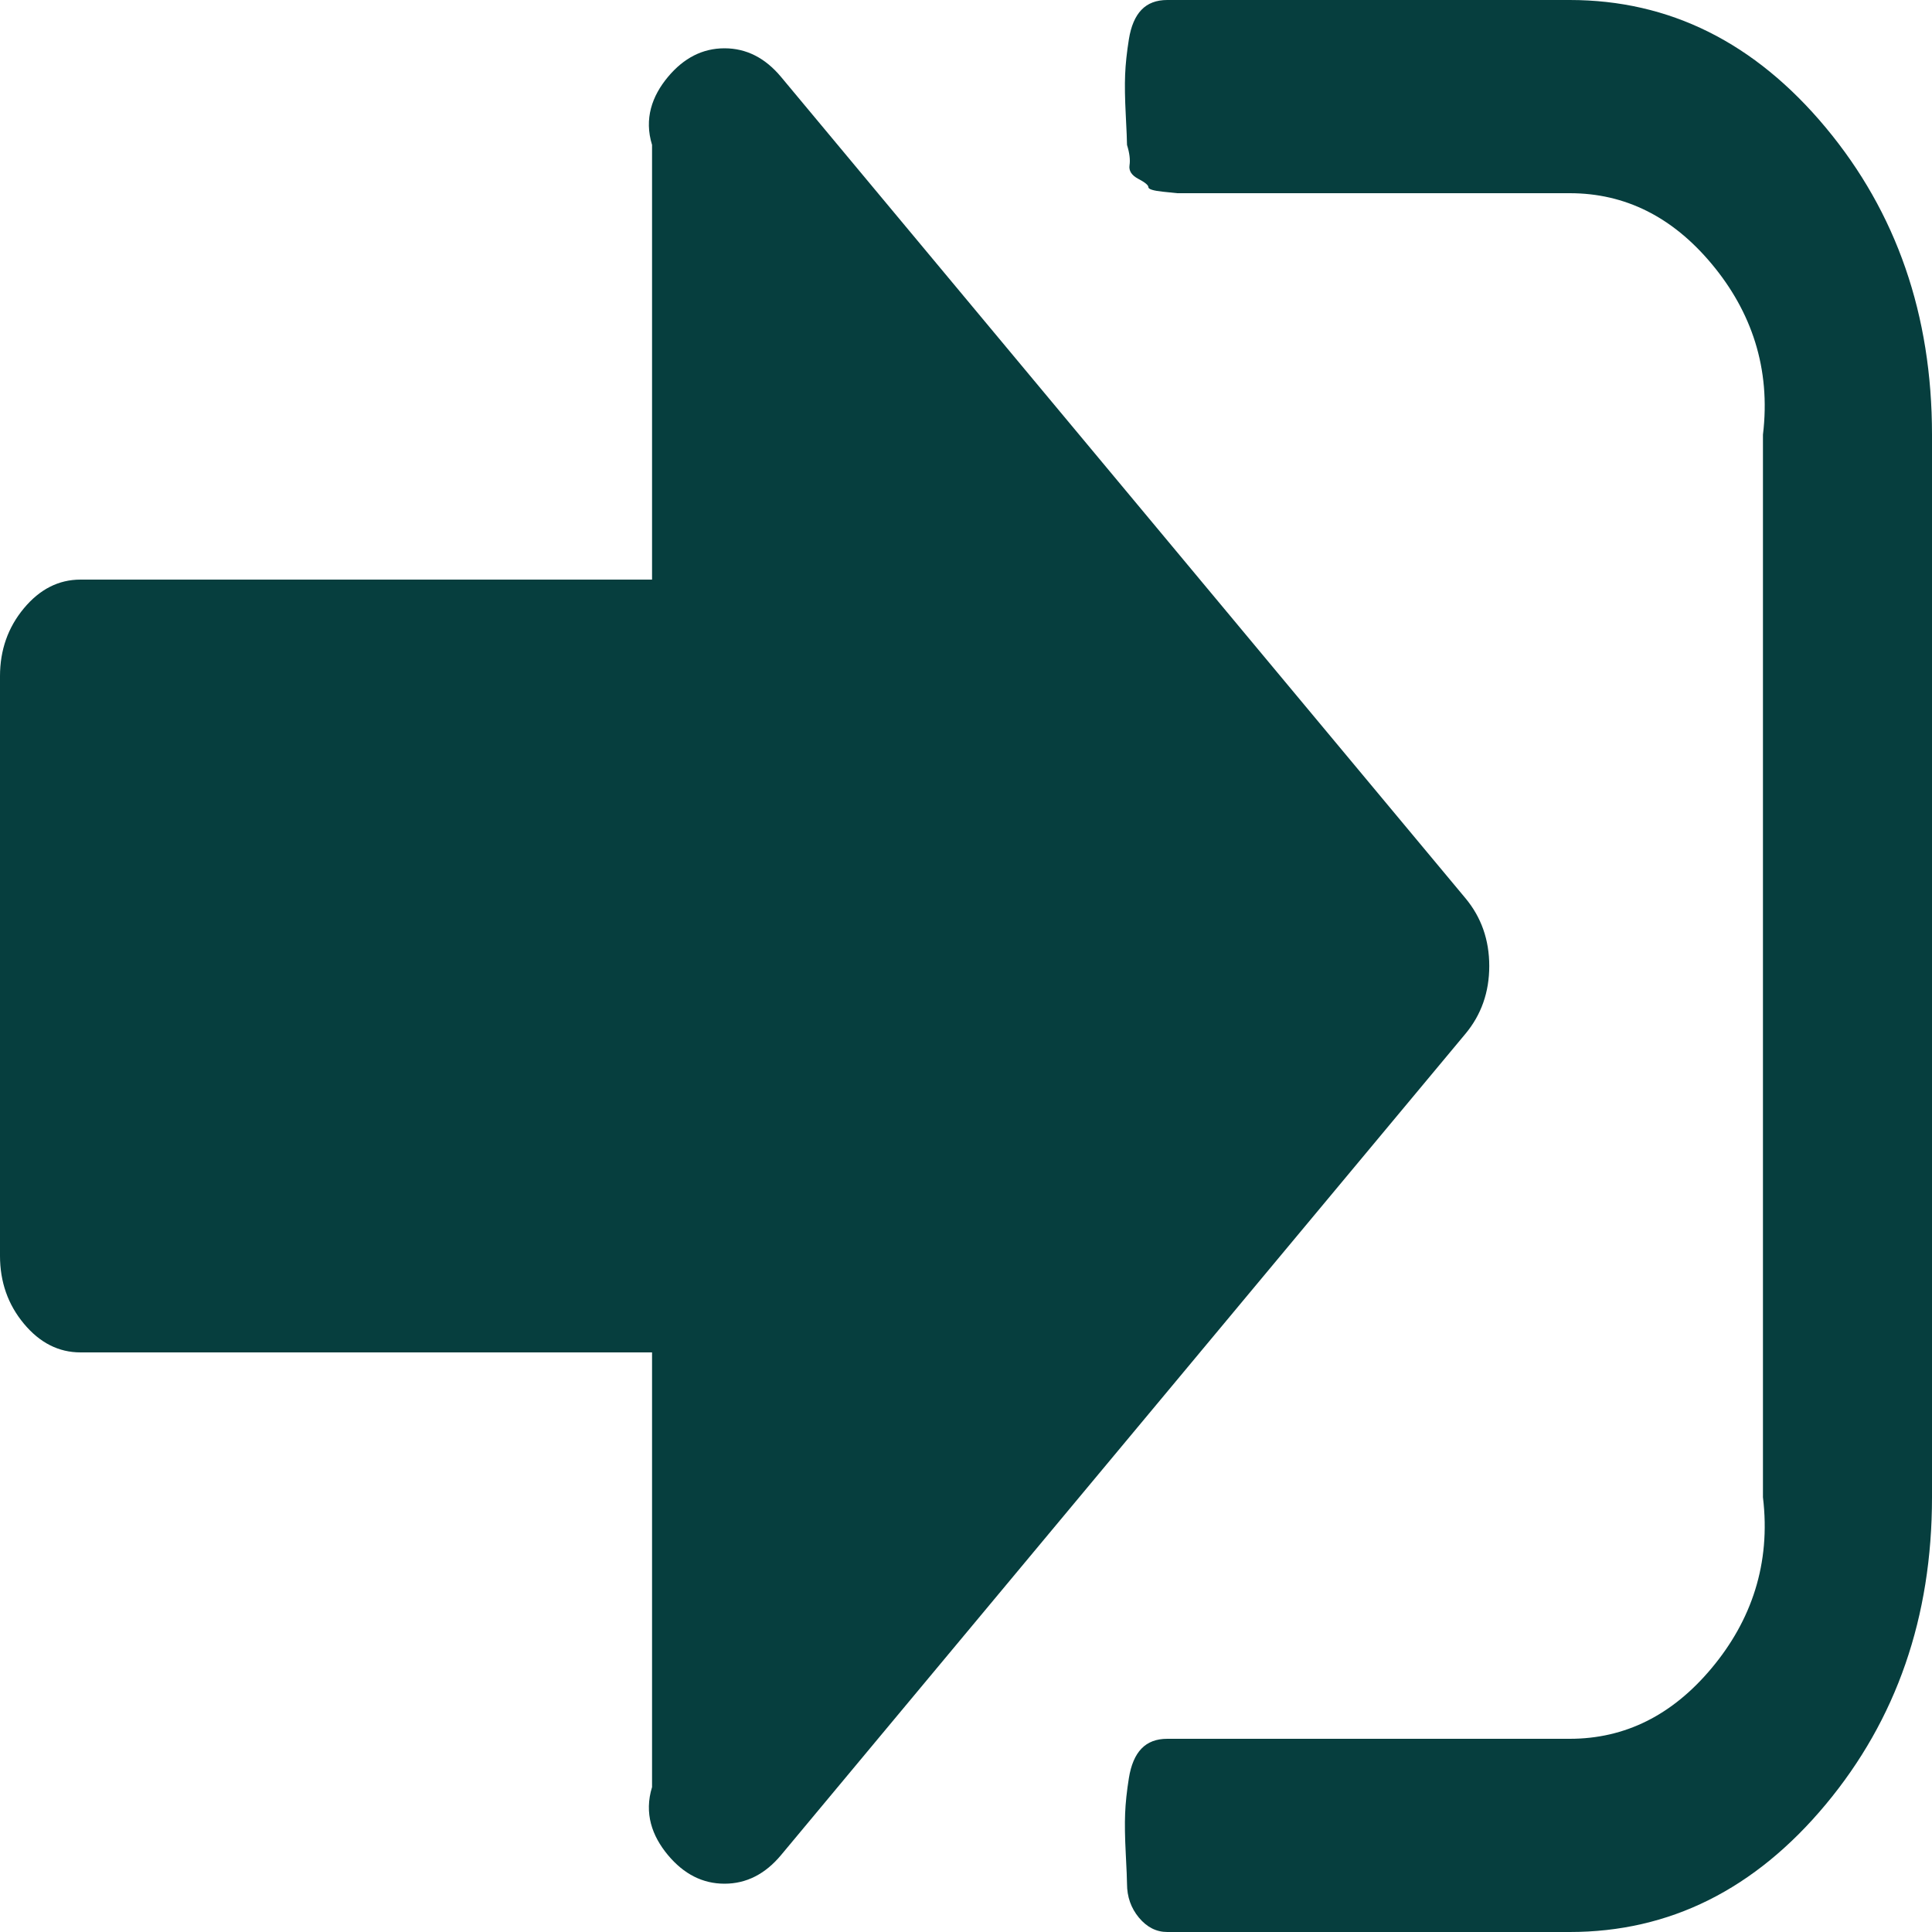 ﻿<?xml version="1.0" encoding="utf-8"?>
<svg version="1.1" xmlns:xlink="http://www.w3.org/1999/xlink" width="80px" height="80px" xmlns="http://www.w3.org/2000/svg">
  <g transform="matrix(1 0 0 1 -643 -170 )">
    <path d="M 60.677 37.188  C 61.337 37.979  61.667 38.917  61.667 40  C 61.667 41.083  61.337 42.021  60.677 42.812  L 32.344 76.812  C 31.684 77.604  30.903 78  30 78  C 29.097 78  28.316 77.604  27.656 76.812  C 26.997 76.021  26.667 75.083  27 74  L 27 56  L 3.333 56  C 2.431 56  1.649 55.604  0.99 54.812  C 0.33 54.021  0 53.083  0 52  L 0 28  C 0 26.917  0.33 25.979  0.99 25.188  C 1.649 24.396  2.431 24  3.333 24  L 27 24  L 27 6  C 26.667 4.917  26.997 3.979  27.656 3.188  C 28.316 2.396  29.097 2  30 2  C 30.903 2  31.684 2.396  32.344 3.188  L 60.677 37.188  Z M 75.599 5.281  C 78.533 8.802  80 13.042  80 18  L 80 62  C 80 66.958  78.533 71.198  75.599 74.719  C 72.665 78.24  69.132 80  65 80  L 48.333 80  C 47.882 80  47.491 79.802  47.161 79.406  C 46.832 79.01  46.667 78.542  46.667 78  C 46.667 77.833  46.649 77.417  46.615 76.75  C 46.58 76.083  46.571 75.531  46.589 75.094  C 46.606 74.656  46.658 74.167  46.745 73.625  C 46.832 73.083  47.005 72.677  47.266 72.406  C 47.526 72.135  47.882 72  48.333 72  L 65 72  C 67.292 72  69.253 71.021  70.885 69.062  C 72.517 67.104  73.333 64.75  73 62  L 73 18  C 73.333 15.25  72.517 12.896  70.885 10.938  C 69.253 8.979  67.292 8  65 8  L 50 8  L 49.427 8  L 48.75 8  C 48.75 8  48.55 7.979  48.151 7.938  C 47.752 7.896  47.552 7.833  47.552 7.75  C 47.552 7.667  47.413 7.552  47.135 7.406  C 46.858 7.26  46.736 7.073  46.771 6.844  C 46.806 6.615  46.771 6.333  46.667 6  C 46.667 5.833  46.649 5.417  46.615 4.75  C 46.58 4.083  46.571 3.531  46.589 3.094  C 46.606 2.656  46.658 2.167  46.745 1.625  C 46.832 1.083  47.005 0.677  47.266 0.406  C 47.526 0.135  47.882 0  48.333 0  L 65 0  C 69.132 0  72.665 1.76  75.599 5.281  Z " fill-rule="nonzero" fill="#063e3e" stroke="none" transform="matrix(1 0 0 1 643 170 )" />
  </g>
</svg>